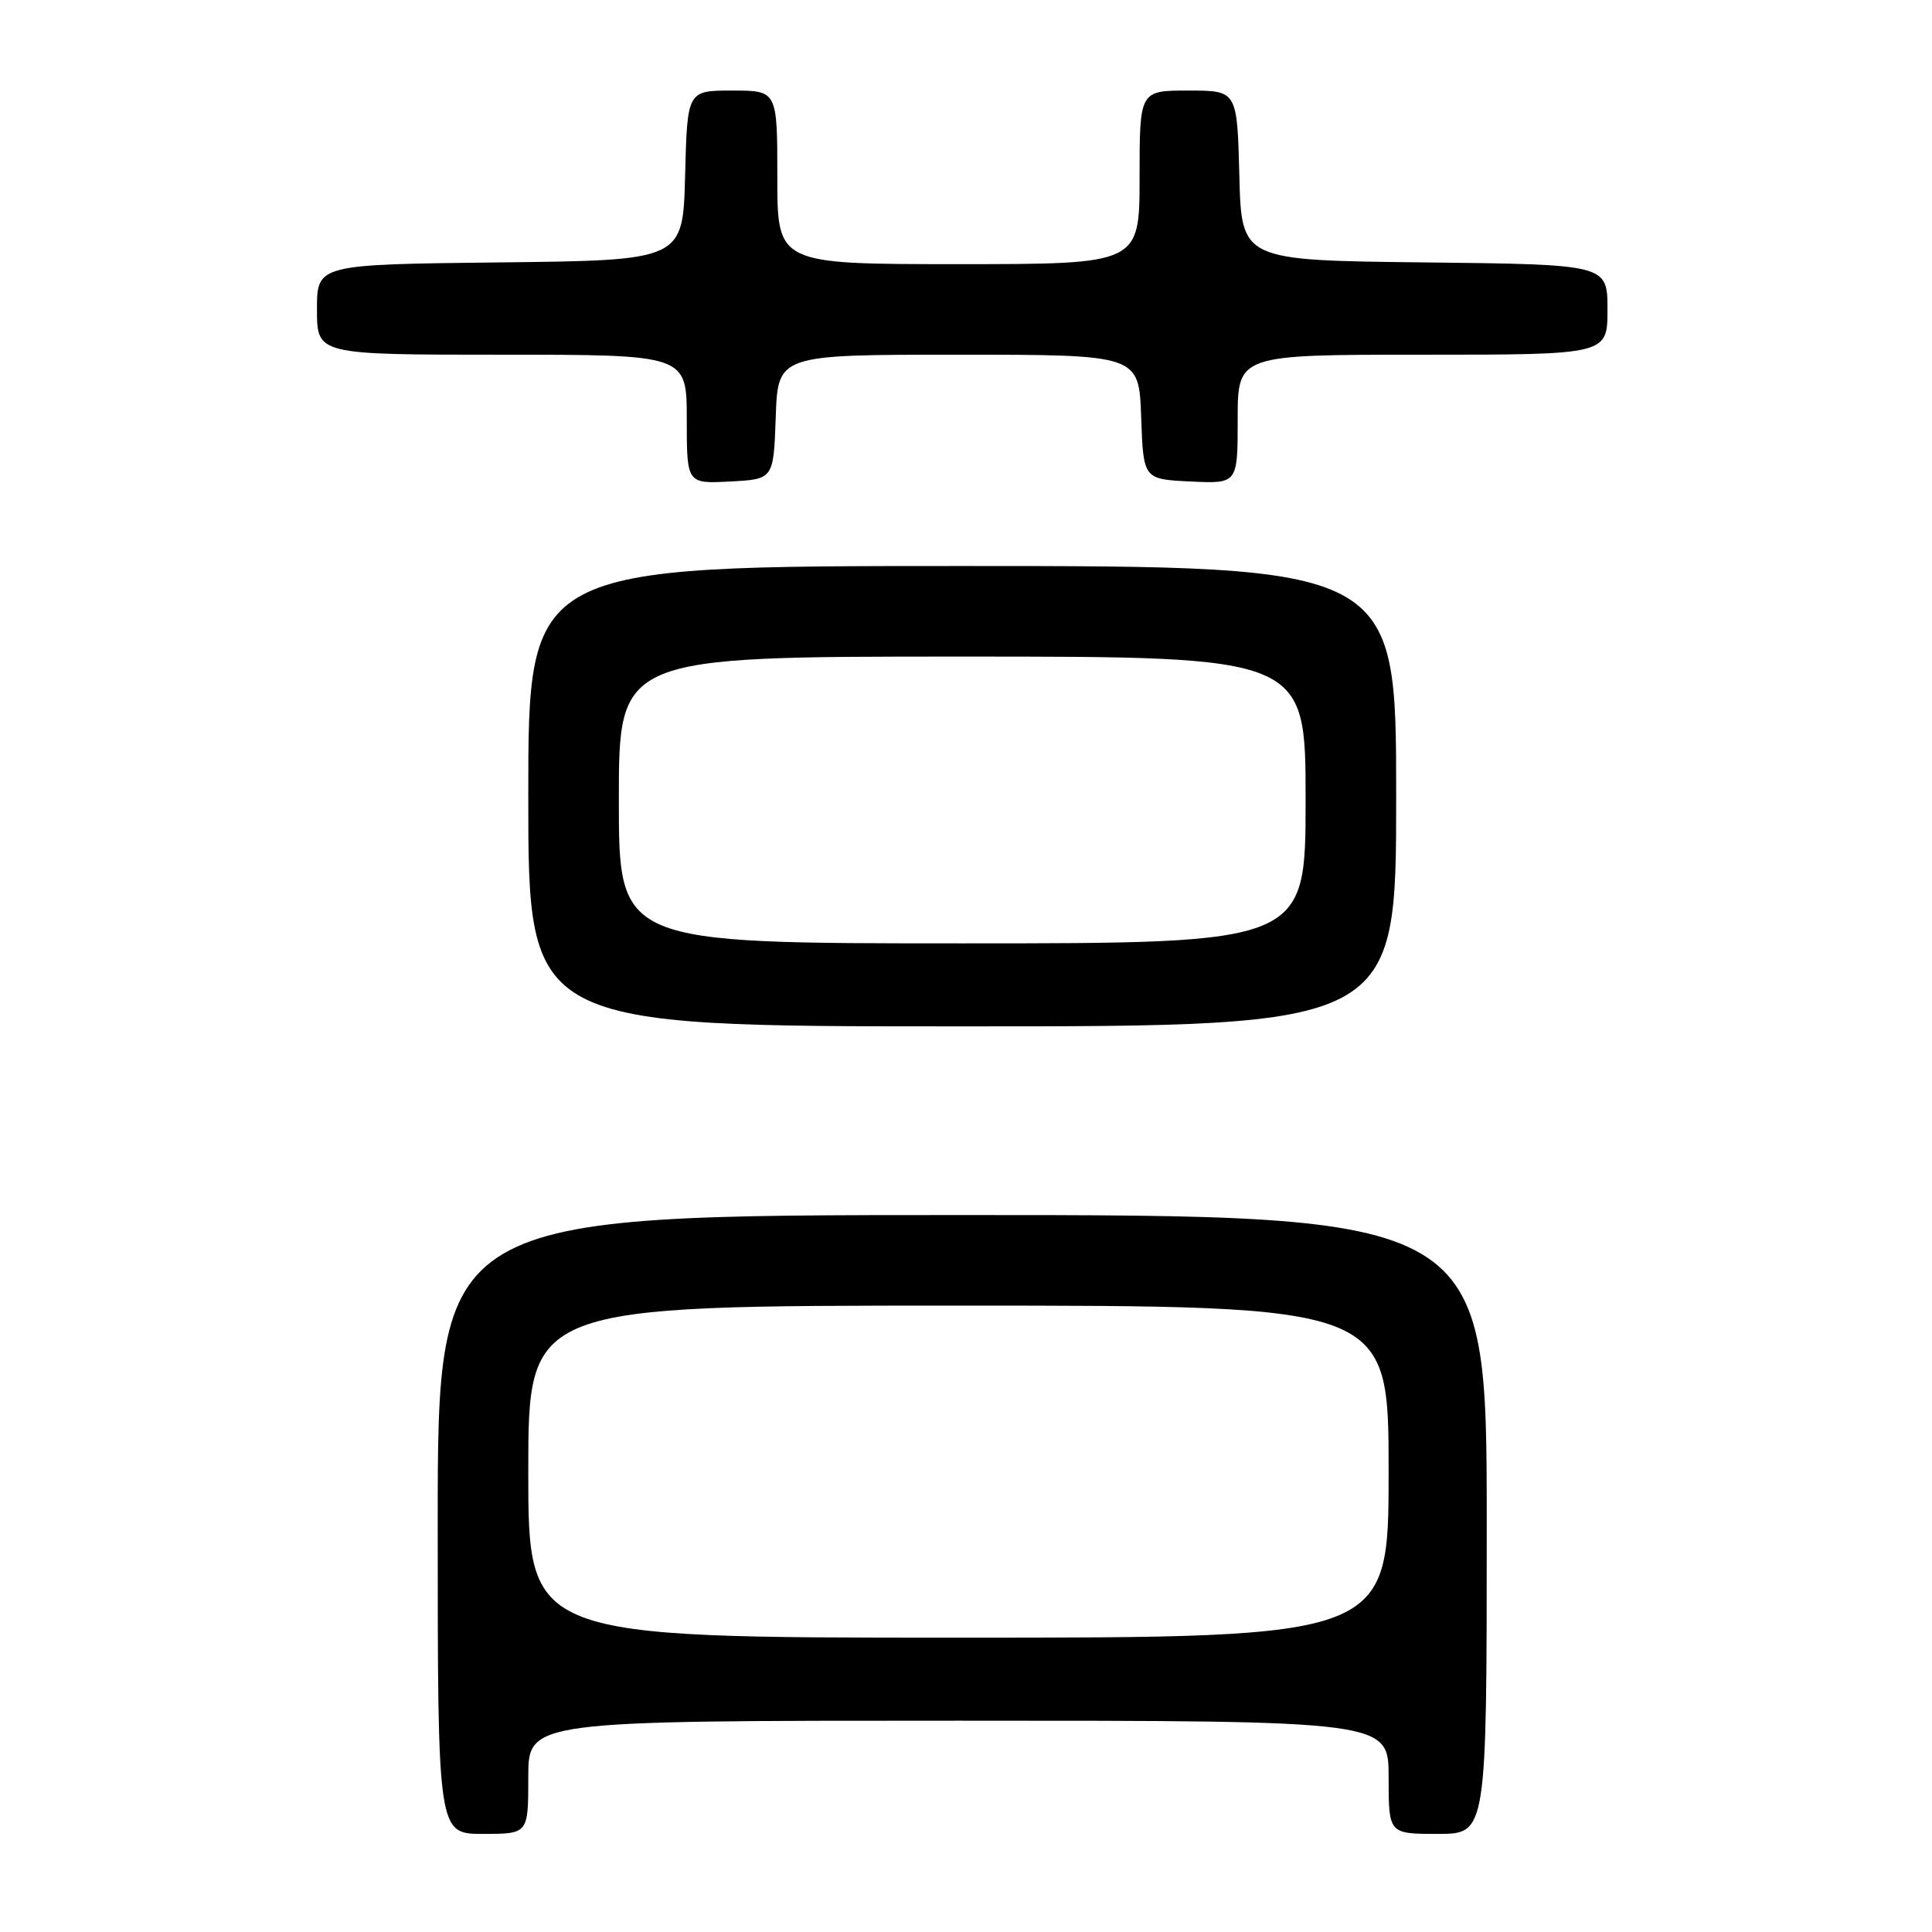 <?xml version="1.0" encoding="UTF-8" standalone="no"?>
<!DOCTYPE svg PUBLIC "-//W3C//DTD SVG 1.1//EN" "http://www.w3.org/Graphics/SVG/1.1/DTD/svg11.dtd" >
<svg xmlns="http://www.w3.org/2000/svg" xmlns:xlink="http://www.w3.org/1999/xlink" version="1.1" viewBox="0 0 256 256">
 <g >
 <path fill="currentColor"
d=" M 70.00 235.50 C 70.00 228.00 70.00 228.00 127.00 228.00 C 184.00 228.00 184.00 228.00 184.00 235.50 C 184.00 243.00 184.00 243.00 190.50 243.00 C 197.00 243.00 197.00 243.00 197.00 202.00 C 197.00 161.00 197.00 161.00 127.50 161.00 C 58.00 161.00 58.00 161.00 58.00 202.00 C 58.00 243.00 58.00 243.00 64.00 243.00 C 70.00 243.00 70.00 243.00 70.00 235.50 Z  M 185.00 105.50 C 185.00 75.00 185.00 75.00 127.50 75.00 C 70.00 75.00 70.00 75.00 70.00 105.50 C 70.00 136.00 70.00 136.00 127.50 136.00 C 185.00 136.00 185.00 136.00 185.00 105.50 Z  M 102.79 55.25 C 103.08 47.00 103.08 47.00 127.00 47.00 C 150.92 47.00 150.92 47.00 151.21 55.25 C 151.50 63.50 151.50 63.50 157.75 63.80 C 164.00 64.10 164.00 64.10 164.00 55.55 C 164.00 47.00 164.00 47.00 188.50 47.00 C 213.00 47.00 213.00 47.00 213.00 41.02 C 213.00 35.04 213.00 35.04 188.75 34.77 C 164.50 34.50 164.50 34.50 164.22 23.25 C 163.93 12.00 163.93 12.00 157.47 12.00 C 151.00 12.00 151.00 12.00 151.00 23.50 C 151.00 35.00 151.00 35.00 127.00 35.00 C 103.00 35.00 103.00 35.00 103.00 23.50 C 103.00 12.00 103.00 12.00 97.03 12.00 C 91.07 12.00 91.07 12.00 90.78 23.25 C 90.50 34.50 90.50 34.50 66.25 34.77 C 42.00 35.04 42.00 35.04 42.00 41.02 C 42.00 47.00 42.00 47.00 66.50 47.00 C 91.00 47.00 91.00 47.00 91.00 55.55 C 91.00 64.10 91.00 64.10 96.75 63.80 C 102.50 63.50 102.50 63.50 102.79 55.25 Z  M 70.00 195.00 C 70.00 173.00 70.00 173.00 127.00 173.00 C 184.00 173.00 184.00 173.00 184.00 195.00 C 184.00 217.00 184.00 217.00 127.00 217.00 C 70.00 217.00 70.00 217.00 70.00 195.00 Z  M 82.00 106.00 C 82.00 87.00 82.00 87.00 127.50 87.00 C 173.00 87.00 173.00 87.00 173.00 106.00 C 173.00 125.00 173.00 125.00 127.50 125.00 C 82.00 125.00 82.00 125.00 82.00 106.00 Z "/>
</g>
</svg>